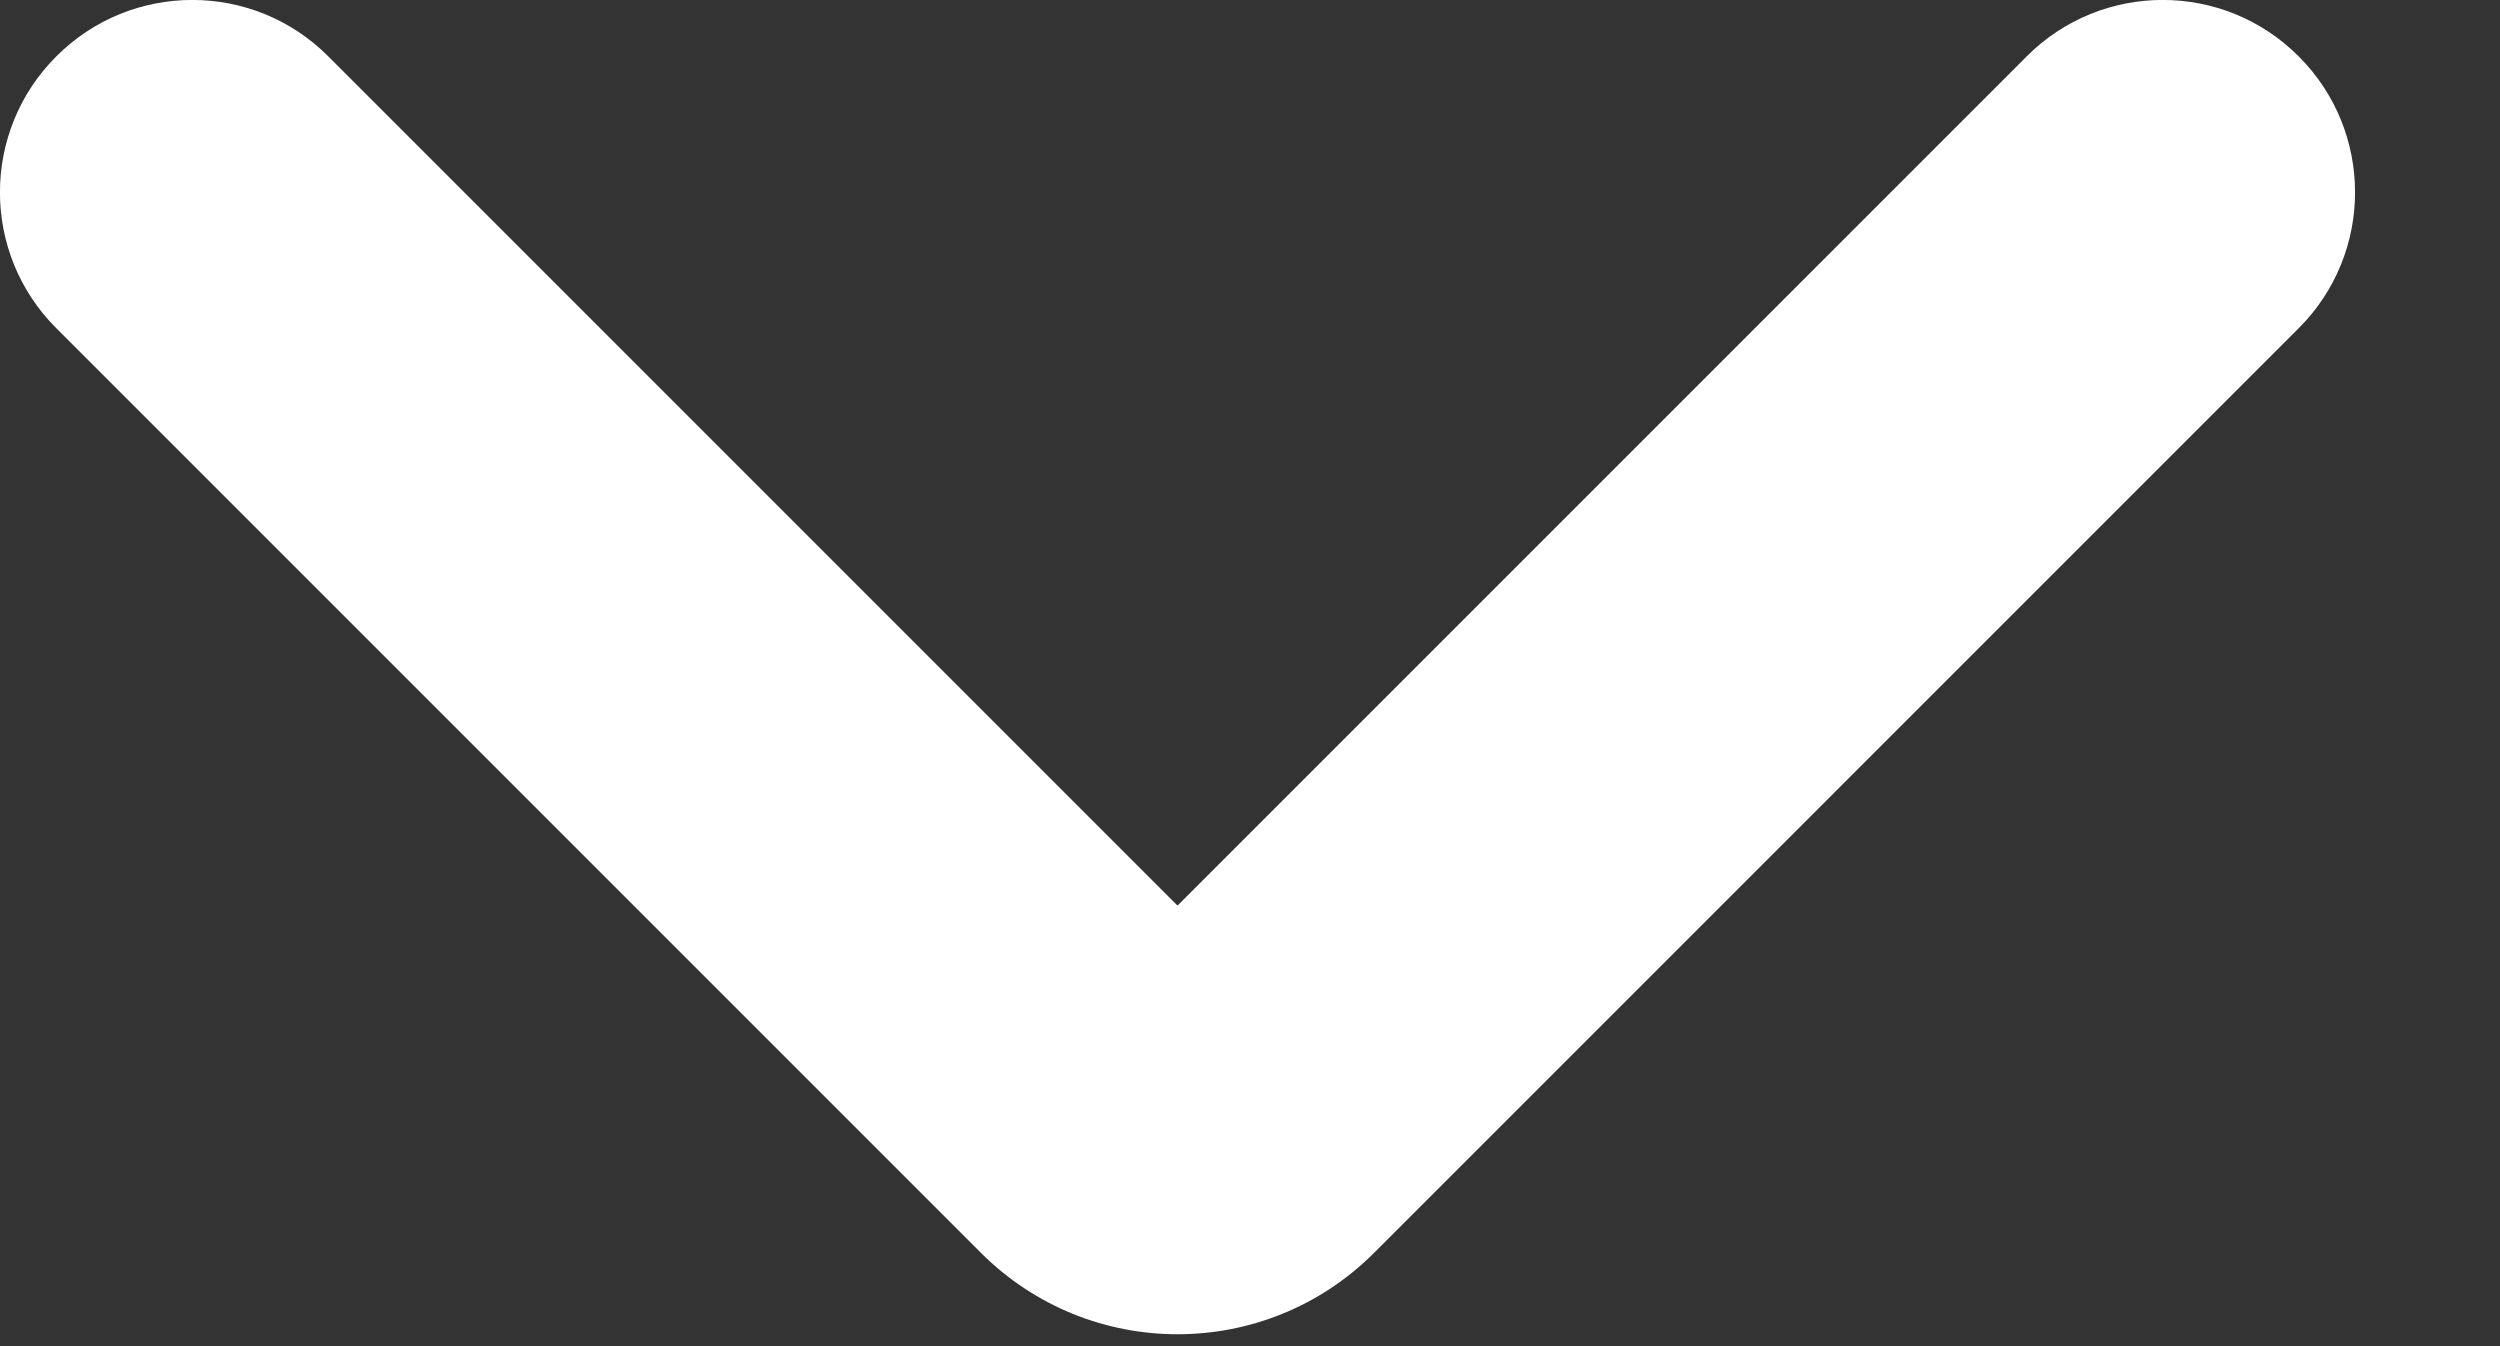 <?xml version="1.0" encoding="UTF-8"?>
<svg width="13px" height="7px" viewBox="0 0 13 7" version="1.1" xmlns="http://www.w3.org/2000/svg" xmlns:xlink="http://www.w3.org/1999/xlink">
    <rect x="0" y="0" width="13" height="7" fill="#333333" stroke="none"/>
    <!-- Generator: Sketch 55.2 (78181) - https://sketchapp.com -->
    <title>chevron-down</title>
    <desc>Created with Sketch.</desc>
    <g id="Page-1" stroke="none" stroke-width="1" fill="none" fill-rule="evenodd">
        <g id="Artboard" transform="translate(-700, -308)" fill="#FFFFFF" fill-rule="nonzero">
            <path d="M701.707,308.293 L706.123,312.709 L710.539,308.293 C710.929,307.902 711.563,307.902 711.953,308.293 C712.344,308.683 712.344,309.317 711.953,309.707 L707.144,314.516 C706.58,315.079 705.666,315.079 705.101,314.515 L700.293,309.707 C699.902,309.317 699.902,308.683 700.293,308.293 C700.683,307.902 701.317,307.902 701.707,308.293 Z" id="chevron-down"></path>
        </g>
    </g>
</svg>